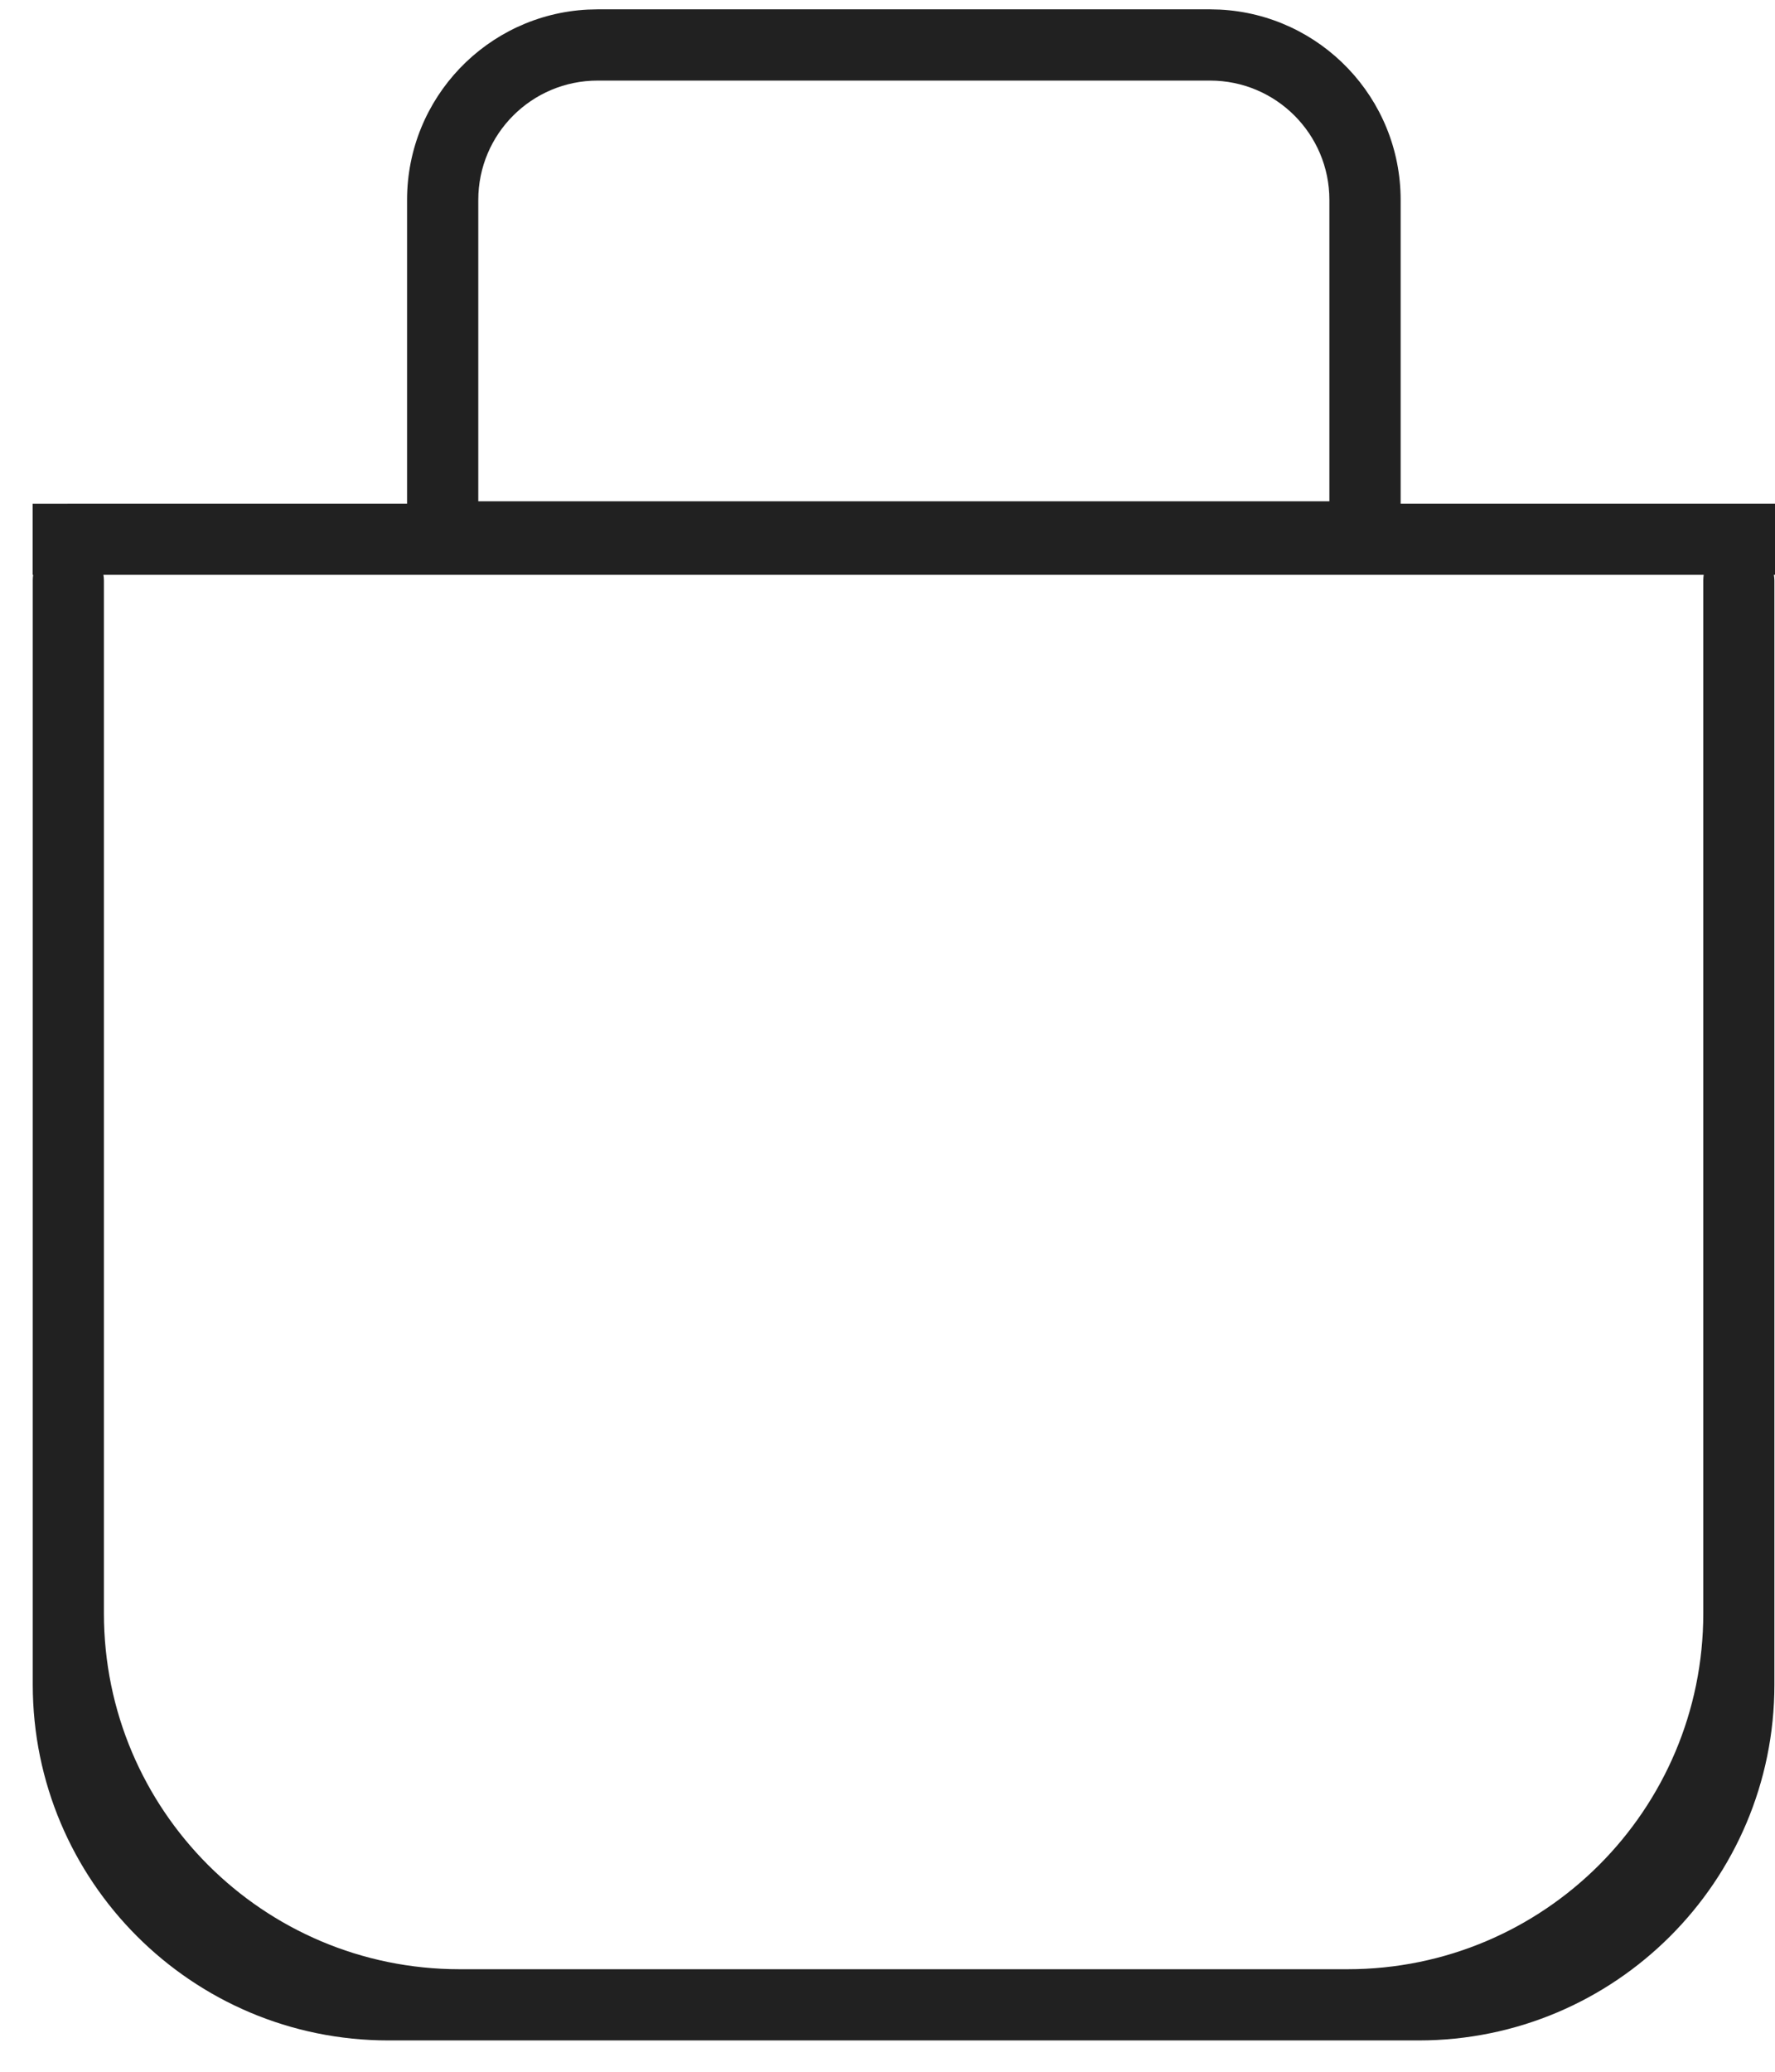<svg width="42" height="49" viewBox="0 0 42 49" fill="none" xmlns="http://www.w3.org/2000/svg">
<path d="M28.865 0.227C31.247 0.348 33.142 2.317 33.142 4.729V11.912H42.001V13.596H41.974C41.98 13.639 41.986 13.682 41.986 13.727V39.843C41.986 44.491 38.217 48.259 33.569 48.259H9.191C4.543 48.259 0.776 44.491 0.775 39.843V13.727C0.775 13.682 0.778 13.638 0.785 13.596L0.773 13.597V11.913L9.632 11.912V4.729C9.632 2.317 11.526 0.348 13.908 0.227L14.141 0.221H28.633L28.865 0.227ZM2.447 13.596C2.454 13.638 2.459 13.682 2.459 13.727V38.159C2.459 42.807 6.227 46.575 10.875 46.575H31.886C36.534 46.575 40.303 42.807 40.303 38.159V13.727C40.303 13.682 40.307 13.638 40.313 13.596H2.447ZM14.141 1.906C12.581 1.906 11.317 3.17 11.317 4.729V11.856H31.456V4.729C31.456 3.17 30.192 1.906 28.633 1.906H14.141Z" fill="#212121"/>
</svg>
